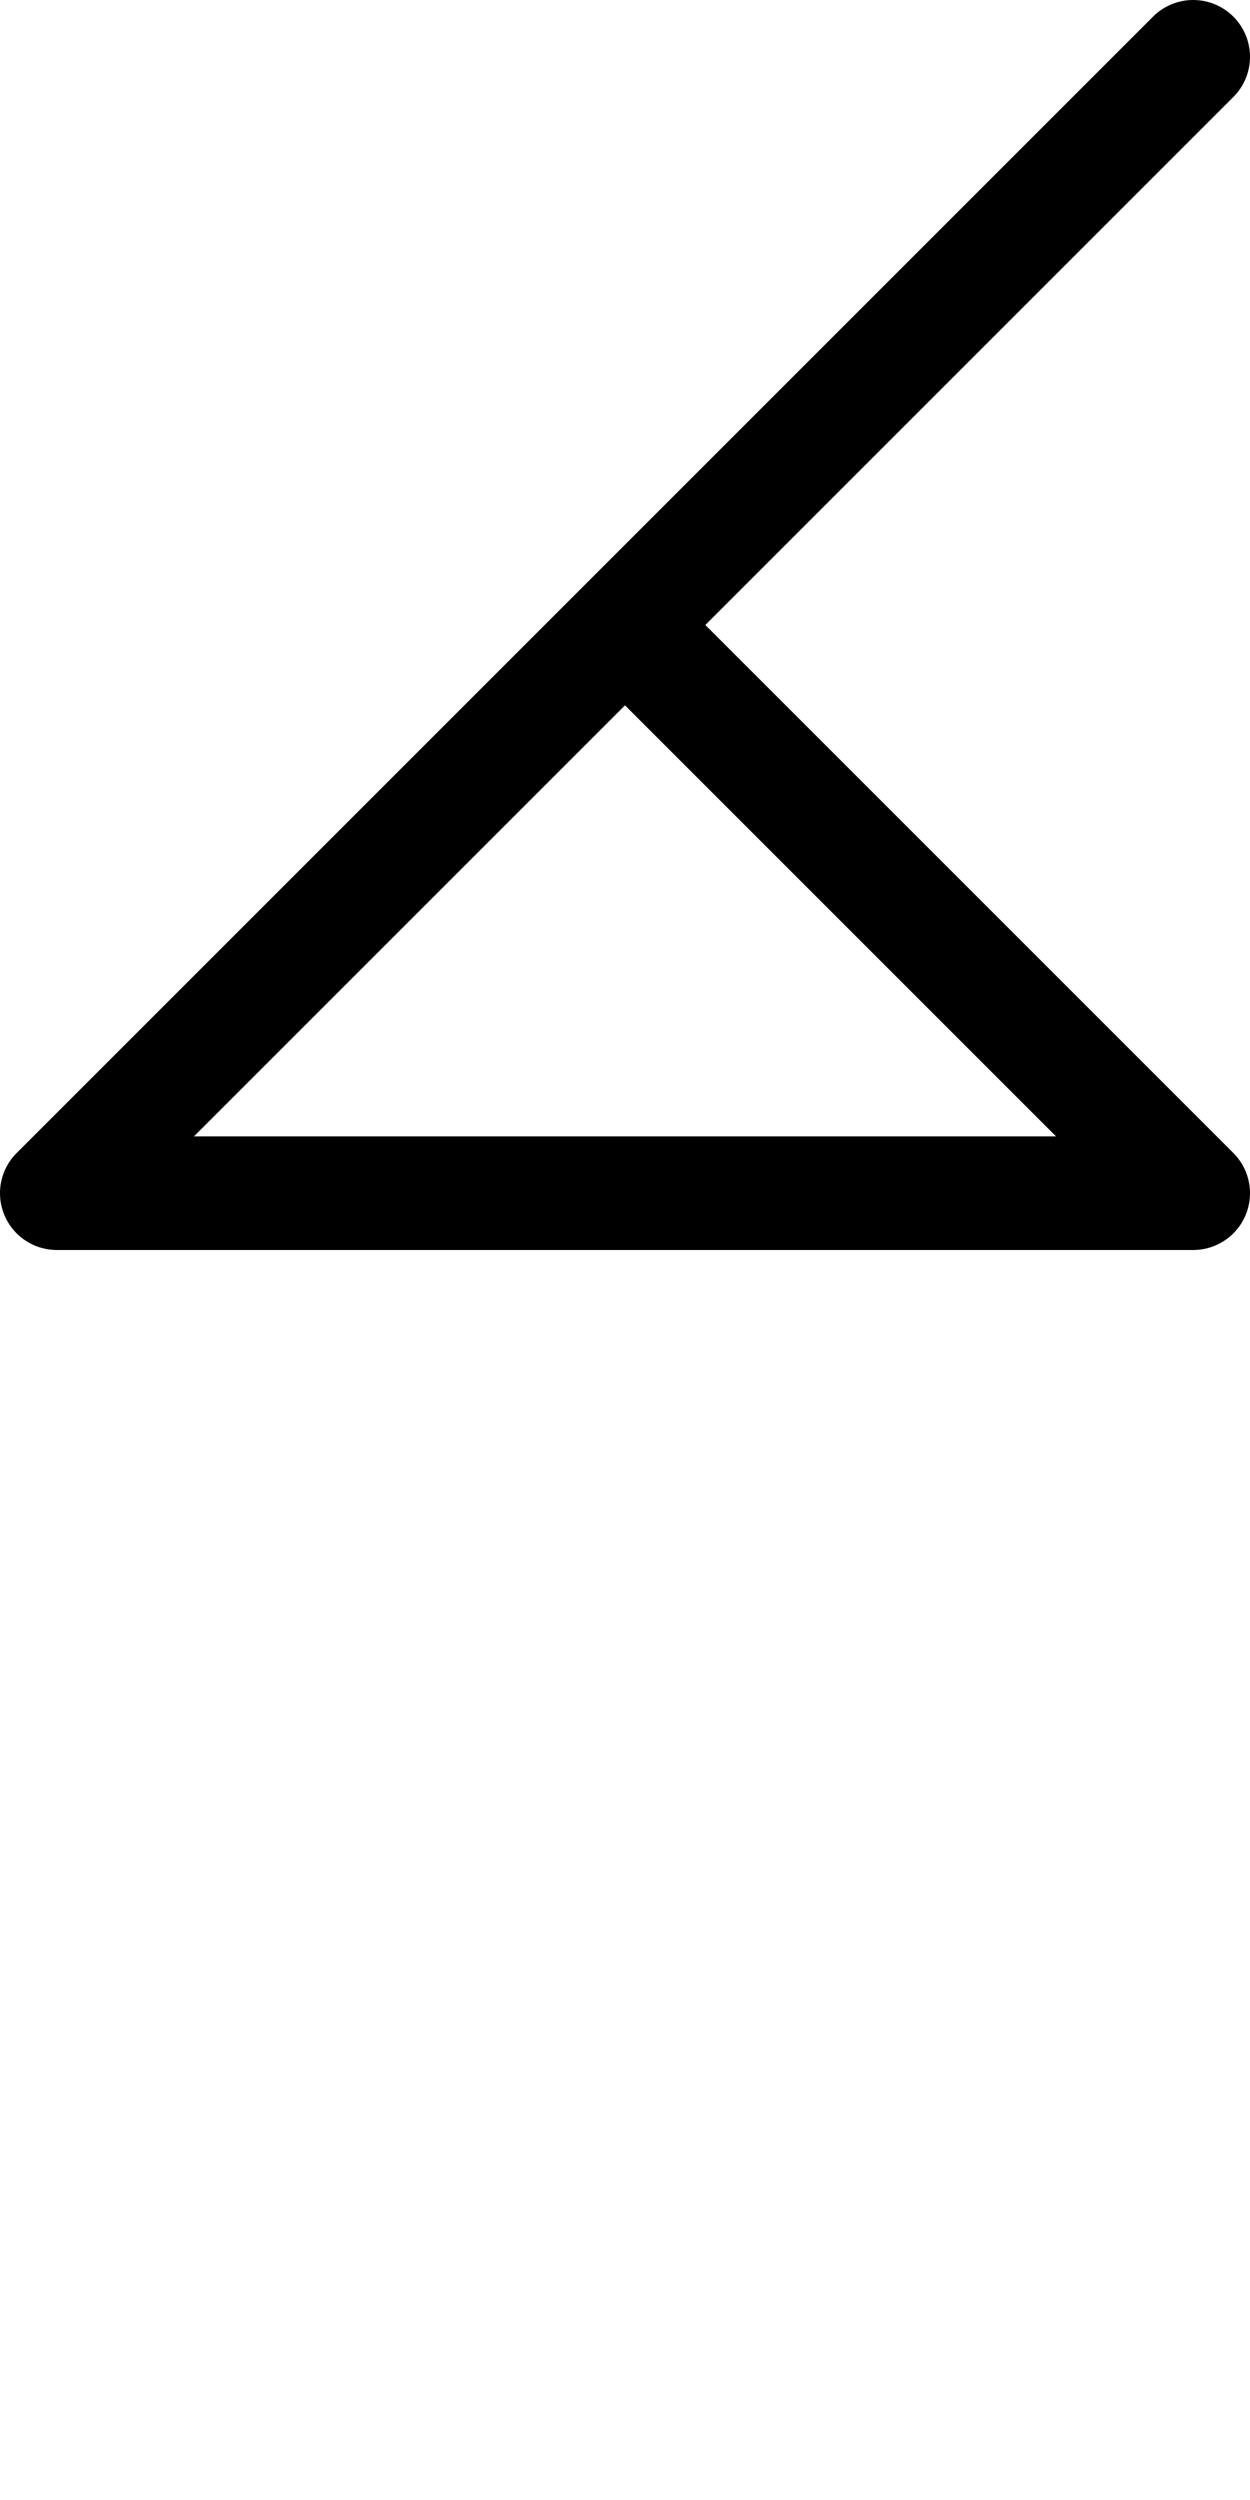 <!-- Made by lì tŕ, for displaying lì tŕ pí symbols. -->
<!-- Size should be 110*110, while glyphs only use points in the 100*100 square in the middle. -->
<svg height="110" width="55" xmlns="http://www.w3.org/2000/svg">
  <path d="M105 5 L5 105 H105 L55 55" transform="scale(0.5,0.5)"
  fill="none" opacity="1" stroke="#000000" stroke-linecap="round" stroke-linejoin="round" stroke-width="10"/>
</svg>